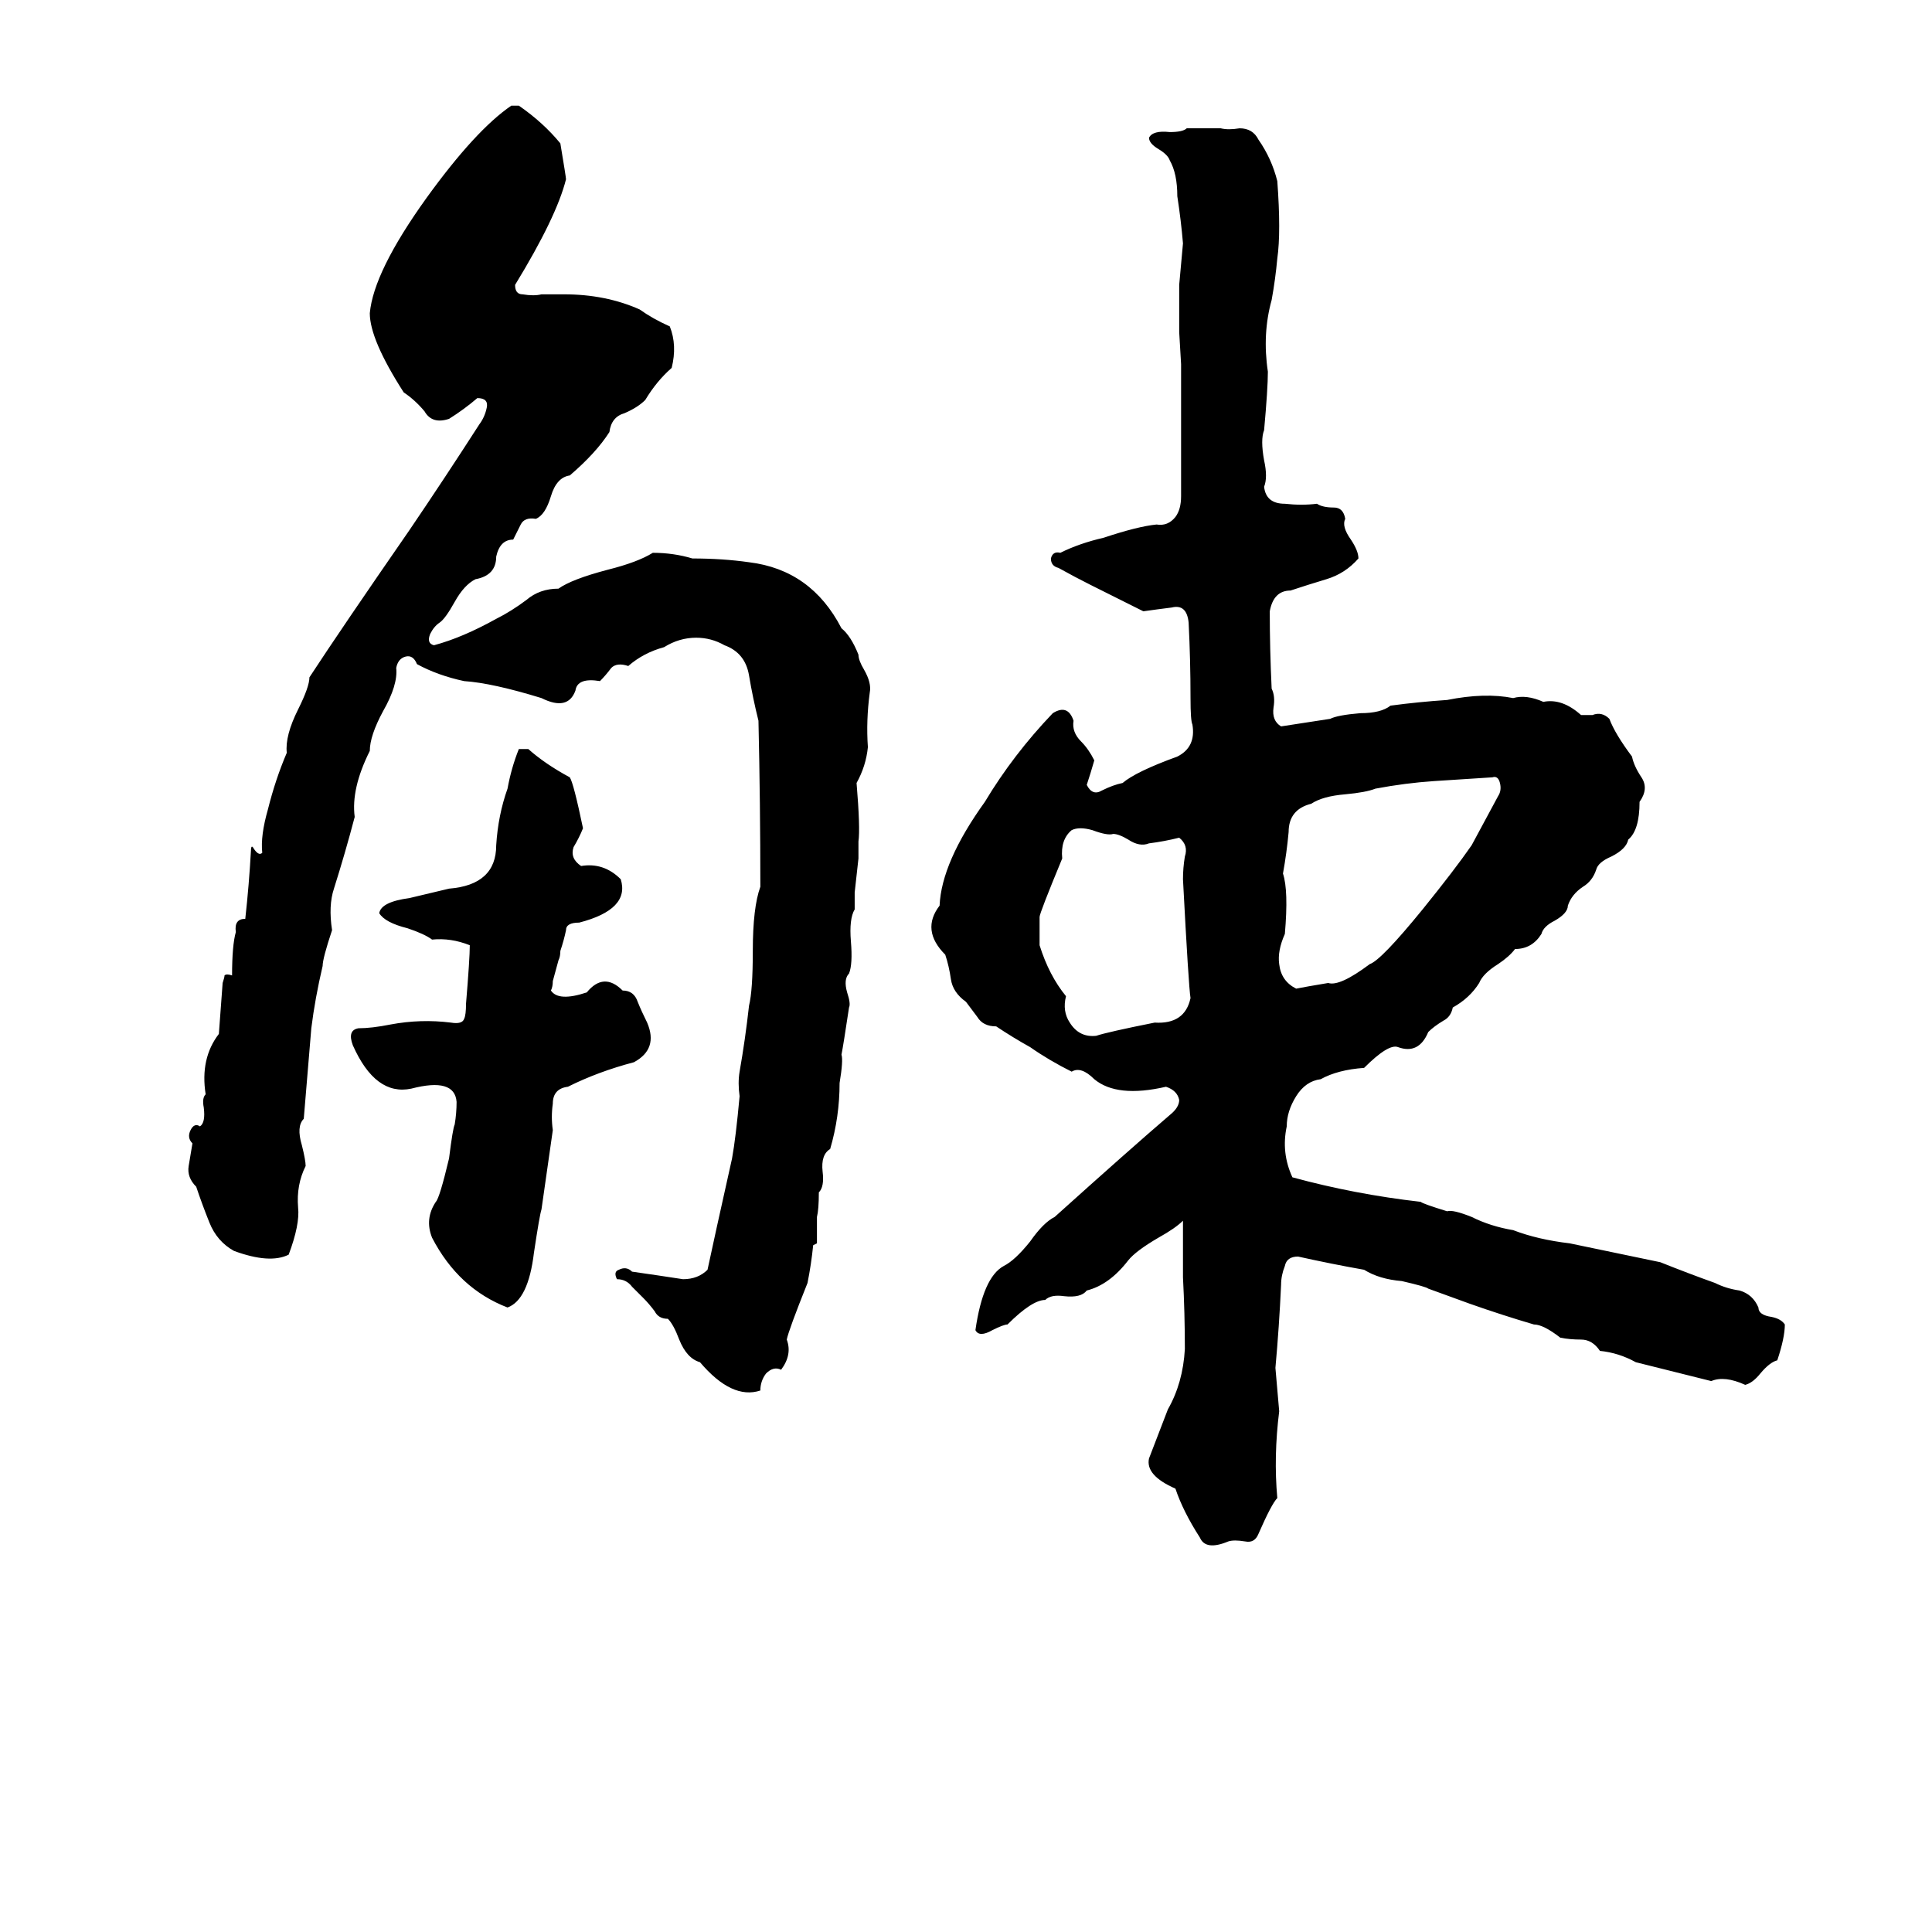 <svg xmlns="http://www.w3.org/2000/svg" viewBox="0 -800 1024 1024">
	<path fill="#000000" d="M271 -744H275Q288 -735 297 -724Q300 -706 300 -705Q295 -685 273 -649Q273 -644 277 -644Q283 -643 287 -644Q293 -644 299 -644Q321 -644 339 -636Q346 -631 355 -627Q359 -617 356 -605Q348 -598 342 -588Q338 -584 331 -581Q324 -579 323 -571Q316 -560 302 -548Q295 -547 292 -537Q289 -527 284 -525Q278 -526 276 -522Q274 -518 272 -514Q265 -514 263 -505Q263 -495 252 -493Q246 -490 241 -481Q236 -472 233 -470Q230 -468 228 -464Q226 -459 230 -458Q245 -462 263 -472Q271 -476 279 -482Q286 -488 296 -488Q303 -493 322 -498Q338 -502 346 -507Q357 -507 367 -504Q383 -504 397 -502Q430 -498 446 -467Q451 -463 455 -453Q455 -450 458 -445Q462 -438 461 -433Q459 -418 460 -404Q459 -394 454 -385Q456 -361 455 -354Q455 -349 455 -345L453 -327Q453 -322 453 -318Q450 -313 451 -301Q452 -289 450 -284Q447 -281 449 -274Q451 -268 450 -266Q447 -246 446 -241Q447 -238 445 -226Q445 -208 440 -191Q435 -188 436 -179Q437 -171 434 -168Q434 -159 433 -155Q433 -148 433 -141L431 -140Q430 -130 428 -120Q418 -95 417 -90Q420 -82 414 -74Q410 -76 406 -72Q403 -68 403 -63Q388 -58 371 -78Q364 -80 360 -90Q357 -98 354 -101Q349 -101 347 -105Q344 -109 341 -112Q338 -115 335 -118Q332 -122 327 -122Q325 -126 328 -127Q332 -129 335 -126Q349 -124 362 -122Q370 -122 375 -127Q377 -136 380 -150Q384 -168 388 -186Q390 -197 392 -219Q391 -226 392 -232Q395 -249 397 -267Q399 -275 399 -296Q399 -319 403 -330Q403 -374 402 -418Q399 -430 397 -442Q395 -454 384 -458Q377 -462 369 -462Q360 -462 352 -457Q341 -454 333 -447Q327 -449 324 -446Q321 -442 318 -439Q306 -441 305 -434Q301 -423 287 -430Q261 -438 246 -439Q232 -442 221 -448Q219 -453 215 -452Q211 -451 210 -446Q211 -437 203 -423Q196 -410 196 -402Q186 -382 188 -367Q183 -348 177 -329Q174 -320 176 -307Q171 -292 171 -288Q167 -271 165 -255Q163 -231 161 -207Q157 -203 160 -193Q162 -185 162 -182Q157 -172 158 -160Q159 -151 153 -135Q143 -130 124 -137Q115 -142 111 -152Q107 -162 104 -171Q99 -176 100 -182Q101 -188 102 -194Q99 -197 101 -201Q103 -205 106 -203Q109 -205 108 -213Q107 -218 109 -220Q106 -239 116 -252Q117 -265 118 -279Q119 -282 119 -283Q120 -284 123 -283Q123 -299 125 -306Q124 -313 130 -313Q132 -331 133 -349Q133 -352 134 -351Q137 -346 139 -348Q138 -357 142 -371Q146 -387 152 -401Q151 -410 158 -424Q164 -436 164 -441Q181 -467 217 -519Q236 -547 254 -575Q257 -579 258 -584Q259 -589 253 -589Q246 -583 238 -578Q229 -575 225 -582Q220 -588 214 -592Q196 -620 196 -634Q198 -656 226 -695Q252 -731 271 -744ZM629 -732H647Q651 -731 657 -732Q664 -732 667 -726Q674 -716 677 -704Q679 -677 677 -663Q676 -652 674 -641Q669 -623 672 -603Q672 -594 670 -572Q668 -567 670 -556Q672 -547 670 -542Q671 -533 681 -533Q690 -532 698 -533Q701 -531 707 -531Q712 -531 713 -525Q711 -521 716 -514Q720 -508 720 -504Q713 -496 703 -493Q693 -490 684 -487Q675 -487 673 -476Q673 -456 674 -435Q676 -431 675 -425Q674 -418 679 -415Q692 -417 705 -419Q709 -421 721 -422Q732 -422 737 -426Q752 -428 767 -429Q787 -433 802 -430Q809 -432 818 -428Q828 -430 838 -421Q839 -421 840 -421H844Q849 -423 853 -419Q856 -411 865 -399Q866 -394 870 -388Q874 -382 869 -375Q869 -360 863 -355Q862 -350 854 -346Q847 -343 846 -339Q844 -333 839 -330Q833 -326 831 -320Q831 -316 824 -312Q818 -309 817 -305Q812 -297 803 -297Q800 -293 794 -289Q786 -284 784 -279Q779 -271 770 -266Q769 -261 765 -259Q760 -256 757 -253Q752 -241 741 -245Q736 -247 723 -234Q709 -233 700 -228Q692 -227 687 -219Q682 -211 682 -203Q679 -189 685 -176Q718 -167 753 -163Q754 -162 767 -158Q770 -159 780 -155Q790 -150 802 -148Q815 -143 832 -141Q856 -136 880 -131Q895 -125 909 -120Q915 -117 922 -116Q929 -114 932 -107Q932 -103 939 -102Q944 -101 946 -98Q946 -91 942 -79Q938 -78 933 -72Q929 -67 925 -66Q914 -71 907 -68Q887 -73 867 -78Q858 -83 848 -84Q844 -90 838 -90Q832 -90 827 -91Q818 -98 813 -98Q796 -103 779 -109Q768 -113 757 -117Q756 -118 743 -121Q731 -122 723 -127Q706 -130 688 -134Q682 -134 681 -129Q679 -124 679 -119Q678 -97 676 -75Q677 -63 678 -52Q675 -28 677 -6Q674 -3 667 13Q665 18 660 17Q654 16 651 17Q639 22 636 15Q627 1 623 -11Q607 -18 609 -27Q614 -40 619 -53Q627 -67 628 -85Q628 -104 627 -123Q627 -138 627 -153Q623 -149 614 -144Q602 -137 598 -132Q588 -119 576 -116Q573 -112 564 -113Q557 -114 554 -111Q547 -111 534 -98Q532 -98 526 -95Q519 -91 517 -95Q521 -123 532 -129Q538 -132 546 -142Q553 -152 559 -155Q599 -191 620 -209Q625 -213 625 -217Q624 -222 618 -224Q592 -218 580 -228Q573 -235 568 -232Q556 -238 546 -245Q537 -250 528 -256Q521 -256 518 -261Q515 -265 512 -269Q505 -274 504 -281Q503 -288 501 -294Q488 -307 498 -320Q499 -343 522 -375Q537 -400 558 -422Q566 -427 569 -418Q568 -412 573 -407Q577 -403 580 -397Q578 -390 576 -384Q579 -378 584 -381Q590 -384 595 -385Q602 -391 624 -399Q634 -404 632 -416Q631 -418 631 -430Q631 -450 630 -470Q629 -480 621 -478Q613 -477 606 -476Q592 -483 578 -490Q570 -494 561 -499Q557 -500 557 -504Q558 -508 562 -507Q572 -512 585 -515Q603 -521 613 -522Q619 -521 623 -526Q626 -530 626 -537Q626 -544 626 -552Q626 -567 626 -582Q626 -594 626 -607L625 -624Q625 -636 625 -649Q626 -660 627 -671Q626 -683 624 -696Q624 -708 620 -715Q619 -718 614 -721Q609 -724 609 -727Q611 -731 620 -730Q627 -730 629 -732ZM275 -403H280Q289 -395 302 -388Q304 -385 309 -361Q307 -356 304 -351Q302 -345 308 -341Q320 -343 329 -334Q334 -318 307 -311Q300 -311 300 -307Q299 -302 297 -296Q297 -293 296 -291L293 -280Q293 -277 292 -275Q296 -269 311 -274Q320 -285 330 -275Q336 -275 338 -269Q340 -264 343 -258Q349 -244 336 -237Q317 -232 301 -224Q293 -223 293 -215Q292 -208 293 -201Q290 -180 287 -159Q286 -156 283 -136Q280 -111 269 -107Q243 -117 229 -144Q225 -154 231 -163Q233 -165 238 -186Q240 -202 241 -204Q242 -210 242 -216Q241 -229 218 -223Q199 -219 187 -246Q184 -254 190 -255Q197 -255 207 -257Q223 -260 239 -258Q245 -257 246 -260Q247 -262 247 -268Q249 -292 249 -299Q239 -303 229 -302Q225 -305 216 -308Q204 -311 201 -316Q202 -322 217 -324L238 -329Q263 -331 263 -352Q264 -368 269 -382Q271 -393 275 -403ZM791 -388L760 -386Q745 -385 729 -382Q724 -380 713 -379Q701 -378 695 -374Q683 -371 683 -359Q682 -348 680 -337Q683 -328 681 -305Q677 -296 678 -289Q679 -280 687 -276Q692 -277 704 -279Q710 -277 726 -289Q732 -291 754 -318Q771 -339 780 -352Q787 -365 794 -378Q796 -381 795 -385Q794 -389 791 -388ZM568 -360Q562 -355 563 -345Q551 -316 551 -314Q551 -306 551 -299Q556 -283 565 -272Q563 -264 567 -258Q572 -250 581 -251Q587 -253 612 -258Q628 -257 631 -271Q630 -277 627 -334Q627 -340 628 -346Q630 -352 625 -356Q617 -354 609 -353Q604 -351 598 -355Q593 -358 590 -358Q587 -357 579 -360Q572 -362 568 -360Z"/>
</svg>